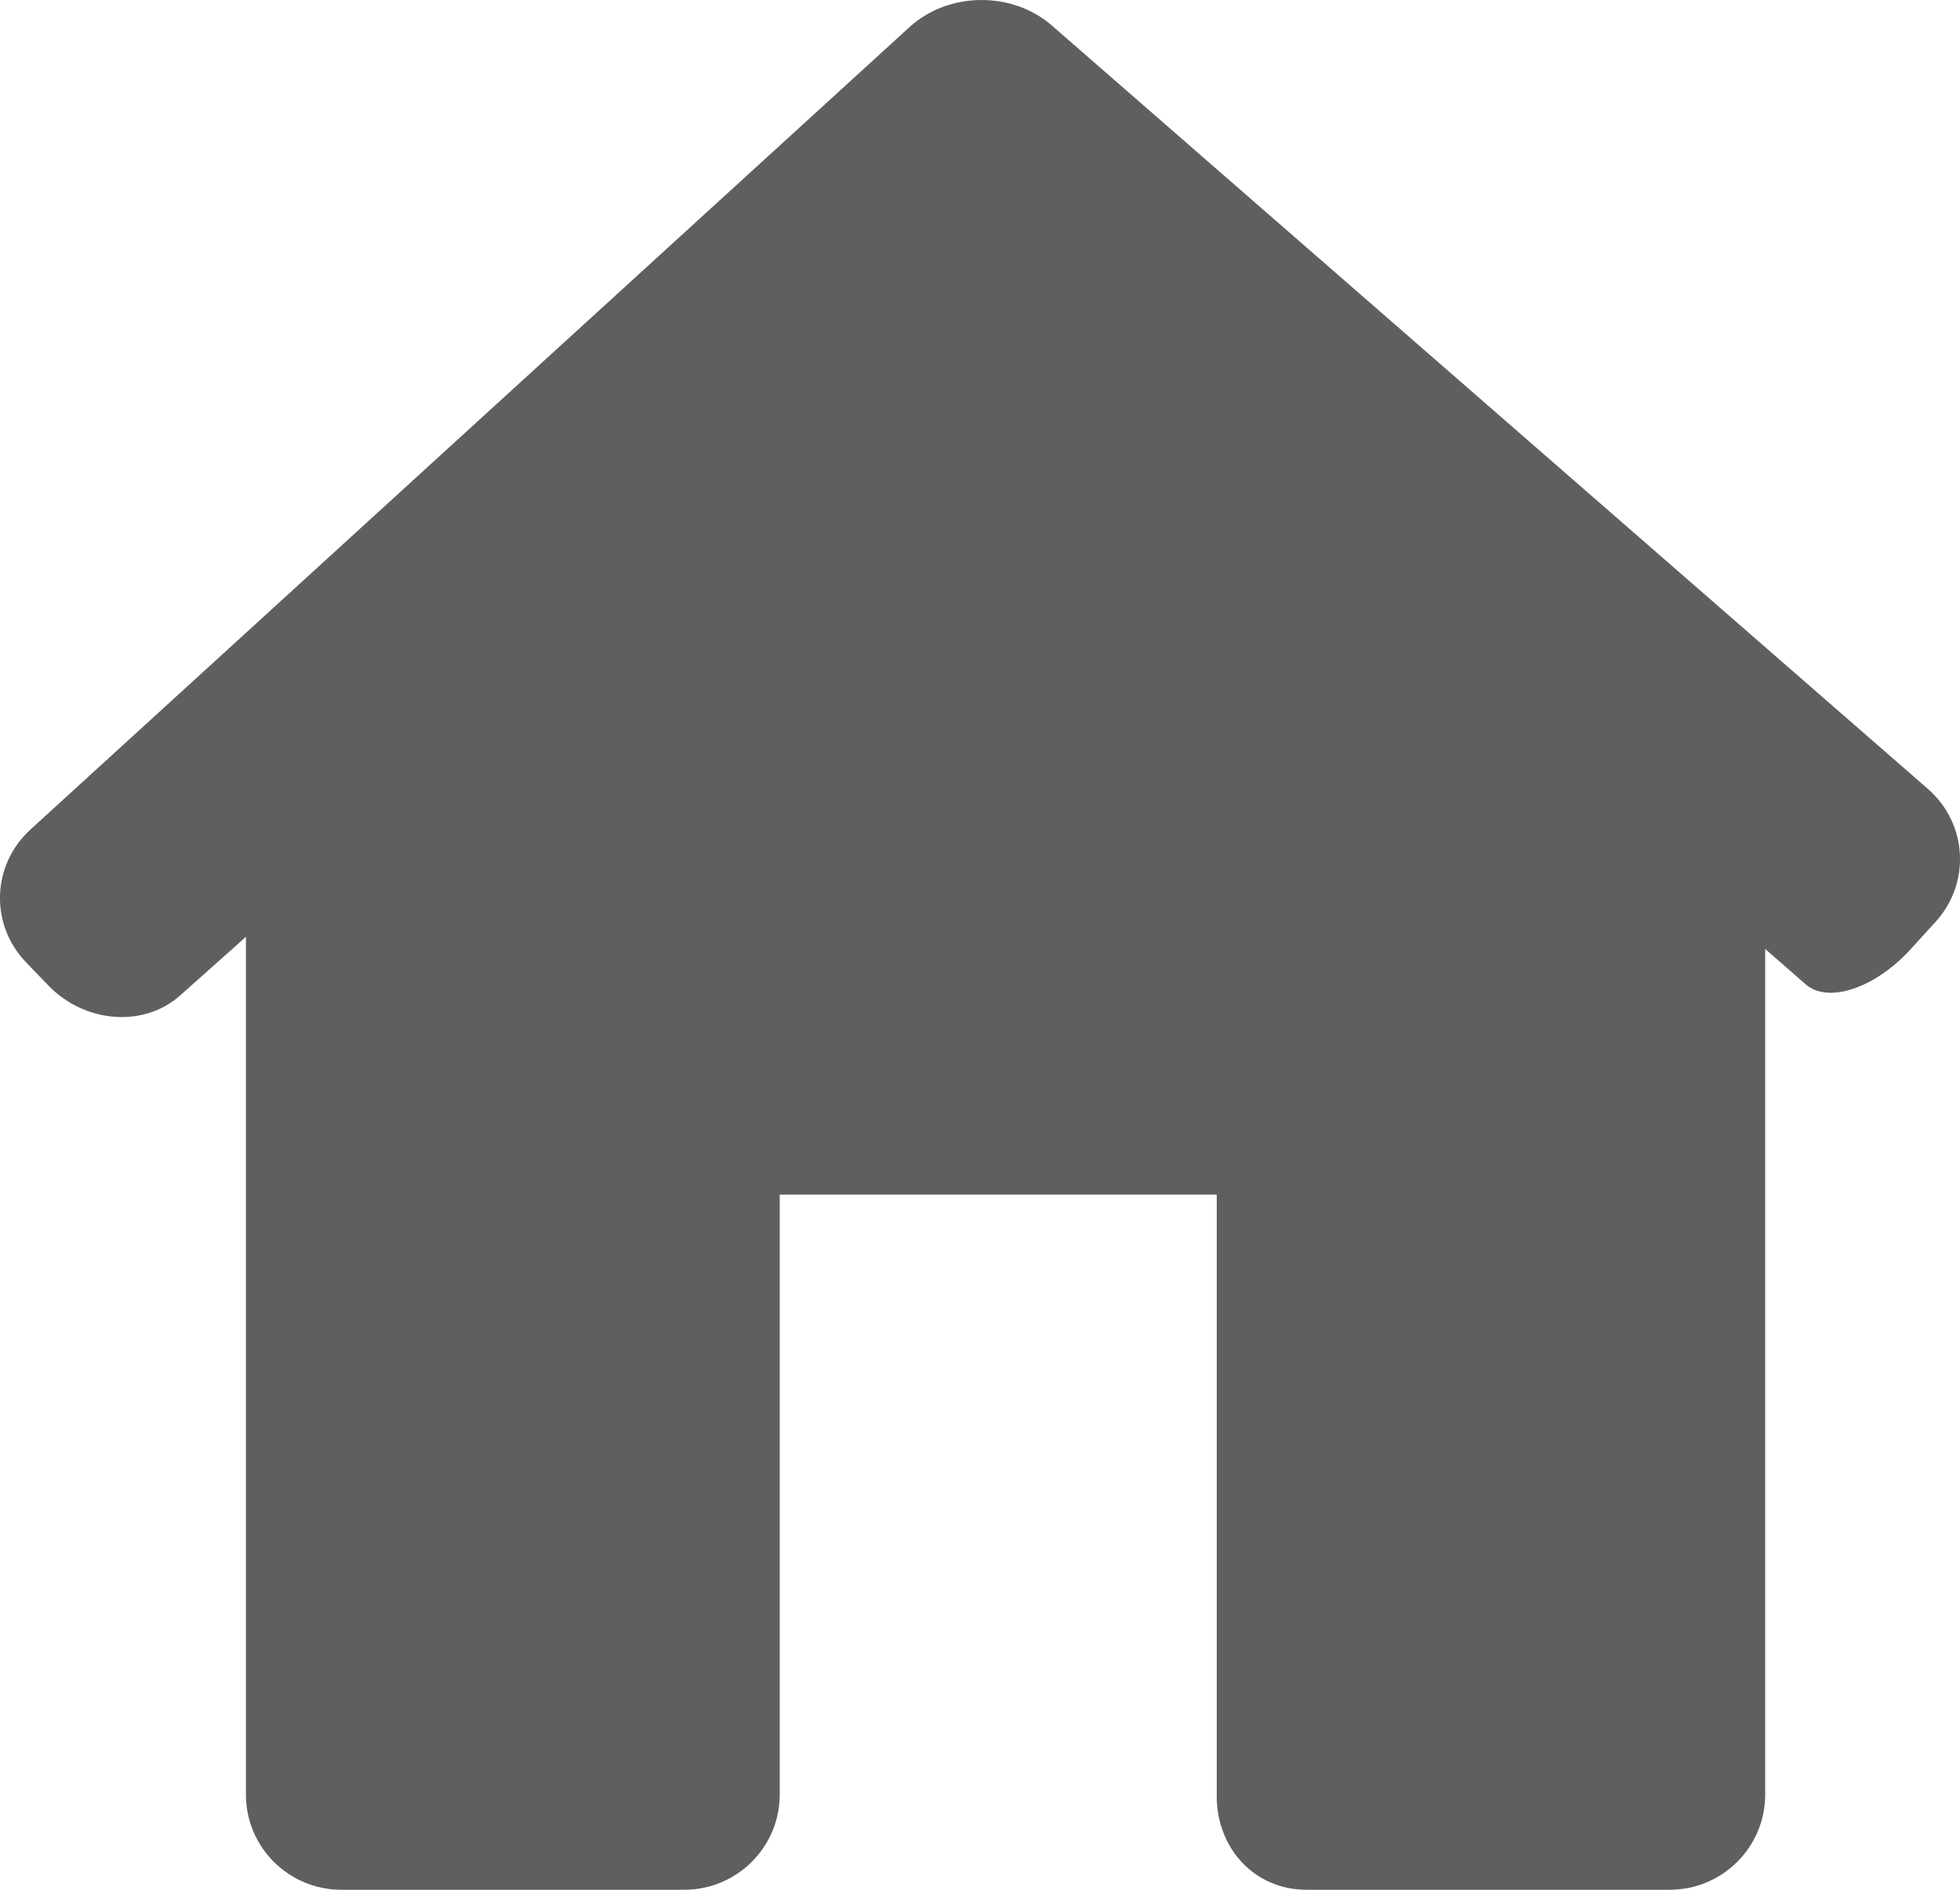 <svg width="28" height="27" viewBox="0 0 28 27" fill="none" xmlns="http://www.w3.org/2000/svg">
<path d="M27.649 13.173C28.157 12.617 28.108 11.765 27.54 11.27L15.026 0.364C14.458 -0.13 13.548 -0.12 12.992 0.388L0.435 11.852C-0.121 12.36 -0.148 13.211 0.375 13.752L0.69 14.079C1.212 14.62 2.056 14.685 2.574 14.222L3.513 13.385V25.64C3.513 26.391 4.124 27 4.878 27H9.773C10.527 27 11.139 26.391 11.139 25.64V17.067H17.382V25.64C17.371 26.391 17.91 27 18.665 27H23.852C24.606 27 25.217 26.391 25.217 25.639V13.558C25.217 13.558 25.477 13.784 25.796 14.064C26.116 14.343 26.786 14.119 27.294 13.563L27.649 13.173Z" fill="#5F5F5F"/>
</svg>
